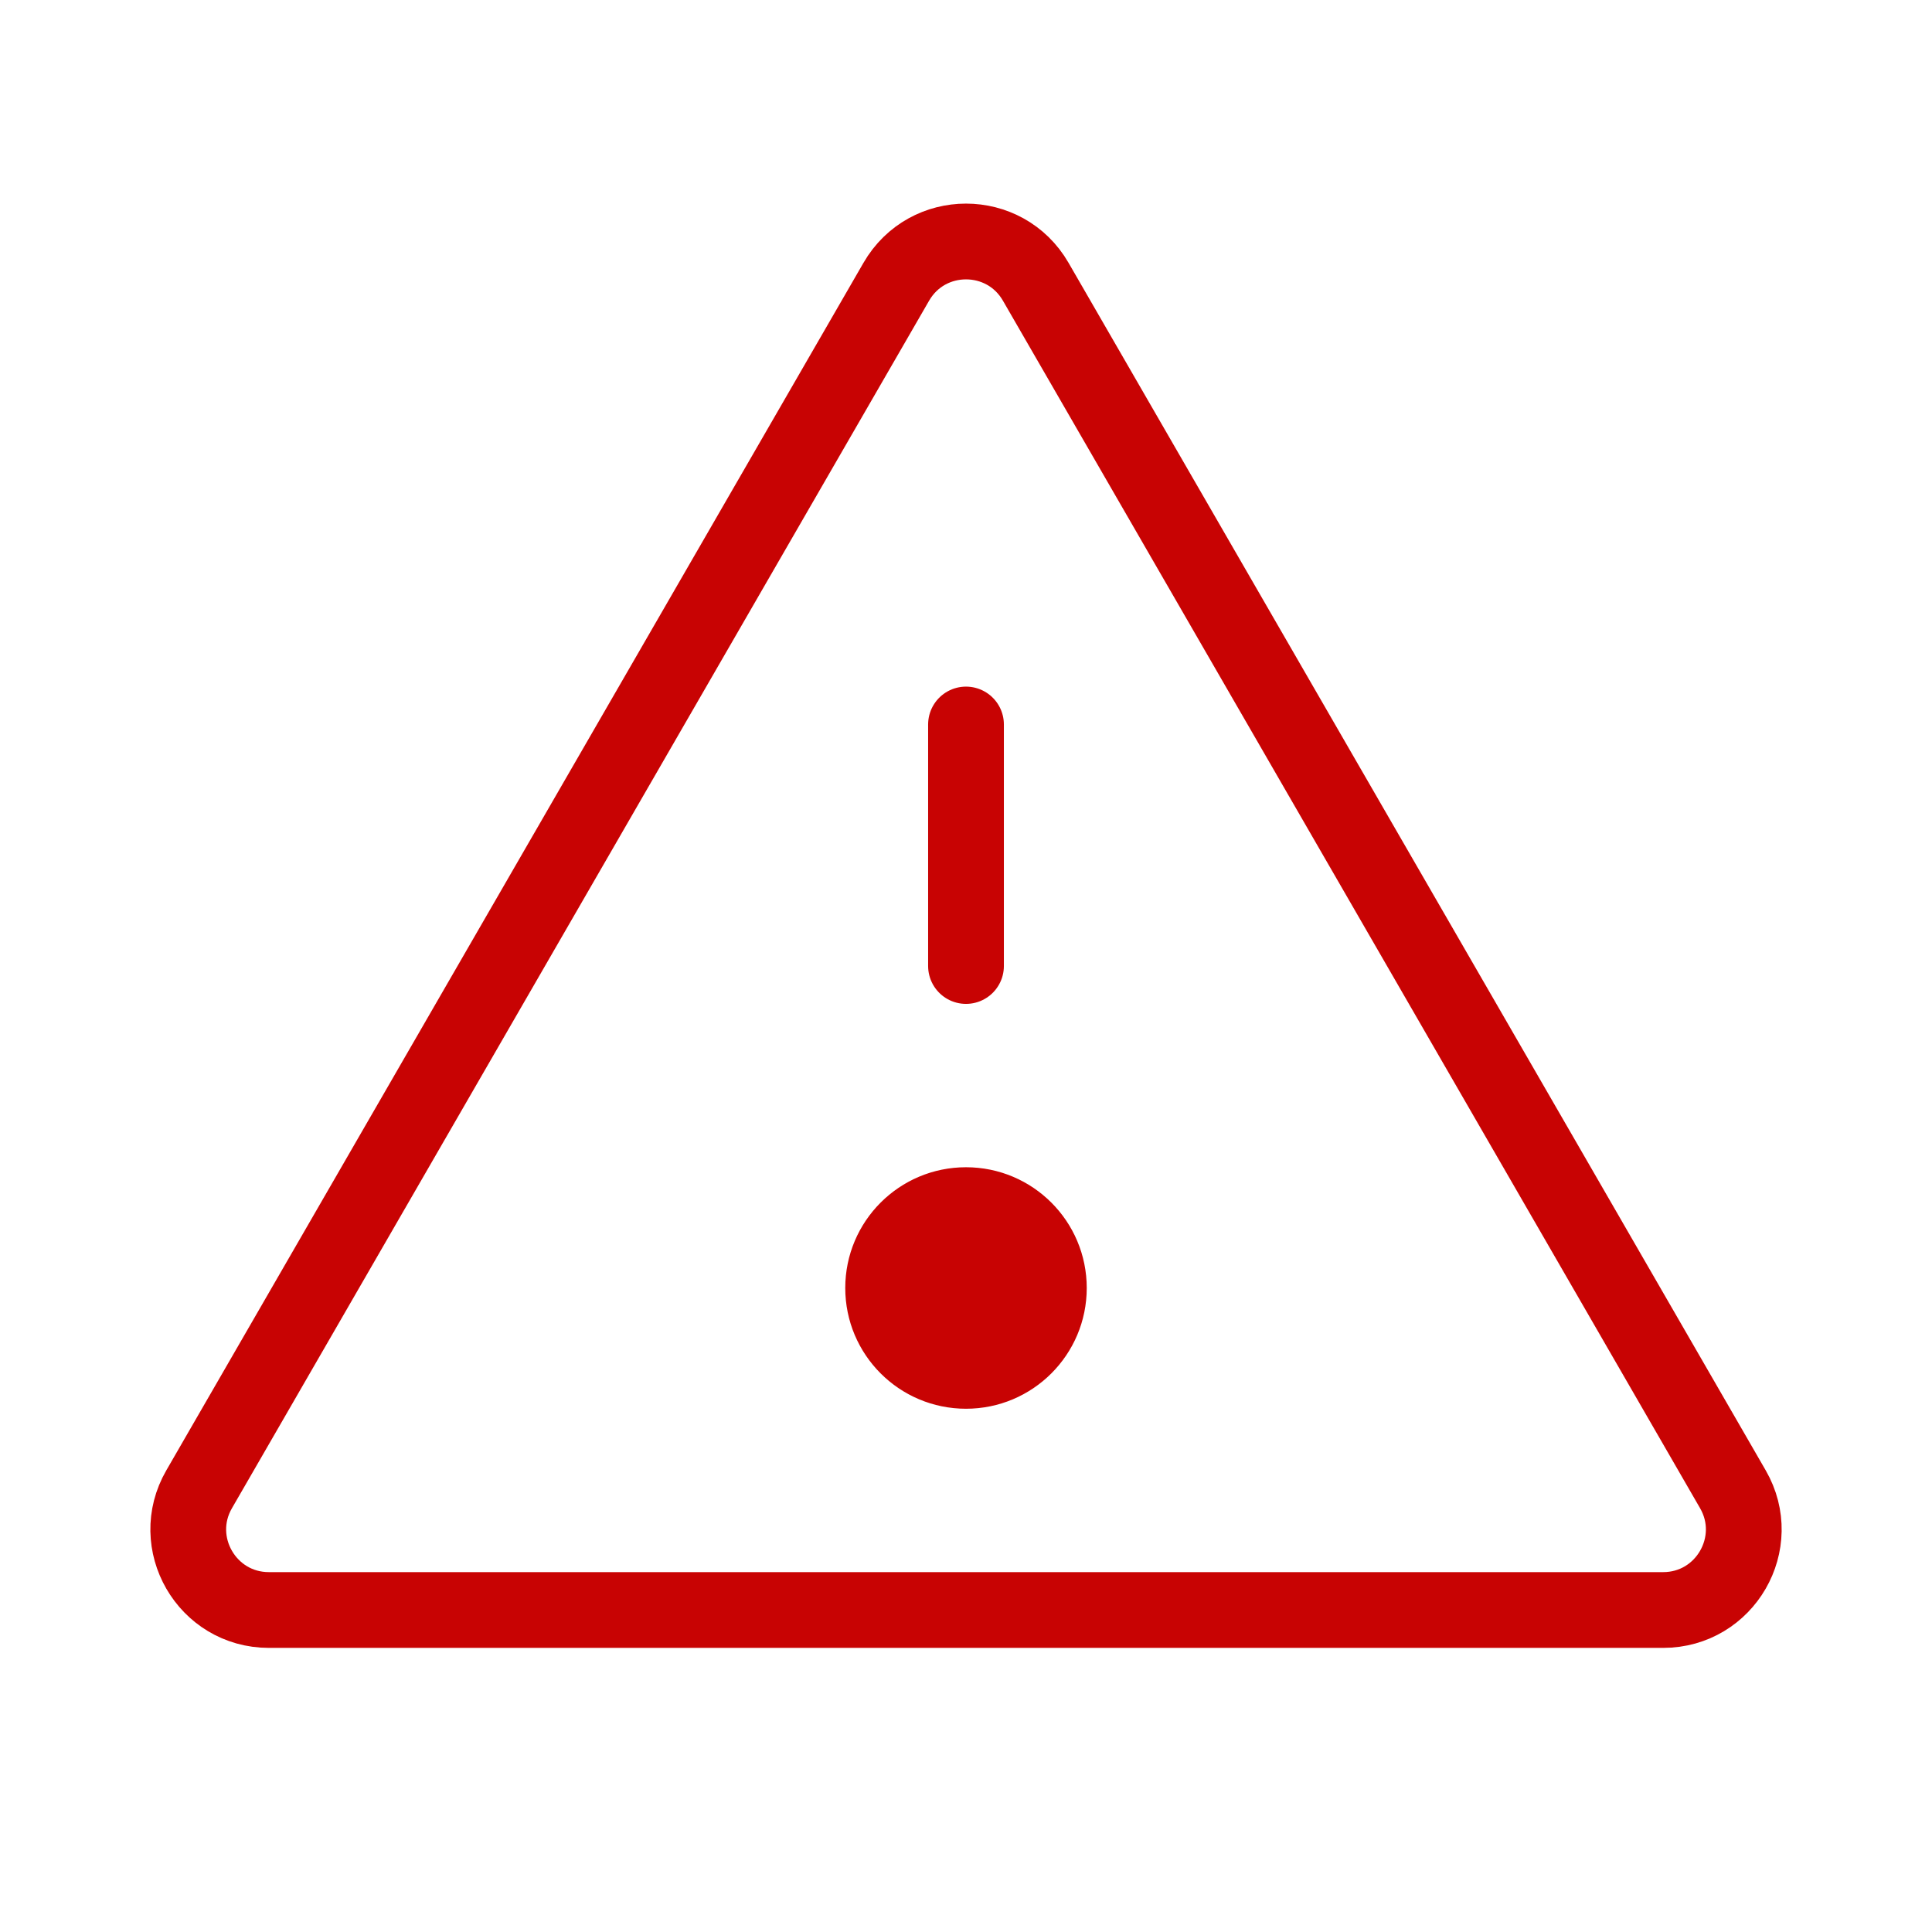 <svg width="153" height="153" viewBox="0 0 153 153" fill="none" xmlns="http://www.w3.org/2000/svg">
<path d="M137.231 117.938L82.022 22.312C79.568 18.062 73.434 18.062 70.98 22.312L15.771 117.938C13.317 122.187 16.384 127.5 21.292 127.5H131.71C136.617 127.5 139.685 122.188 137.231 117.938Z" stroke="#C80303" stroke-width="6" stroke-linecap="round" stroke-linejoin="round"/>
<path d="M76.5 92.937C81.505 92.937 85.562 96.994 85.562 102C85.562 107.005 81.505 111.062 76.5 111.062C71.495 111.062 67.438 107.005 67.438 102C67.438 96.994 71.495 92.937 76.5 92.937Z" fill="#C80303" stroke="#C80303"/>
<path d="M76.5 76.5L76.5 57.375" stroke="#C80303" stroke-width="6" stroke-linecap="round" stroke-linejoin="round"/>
</svg>
